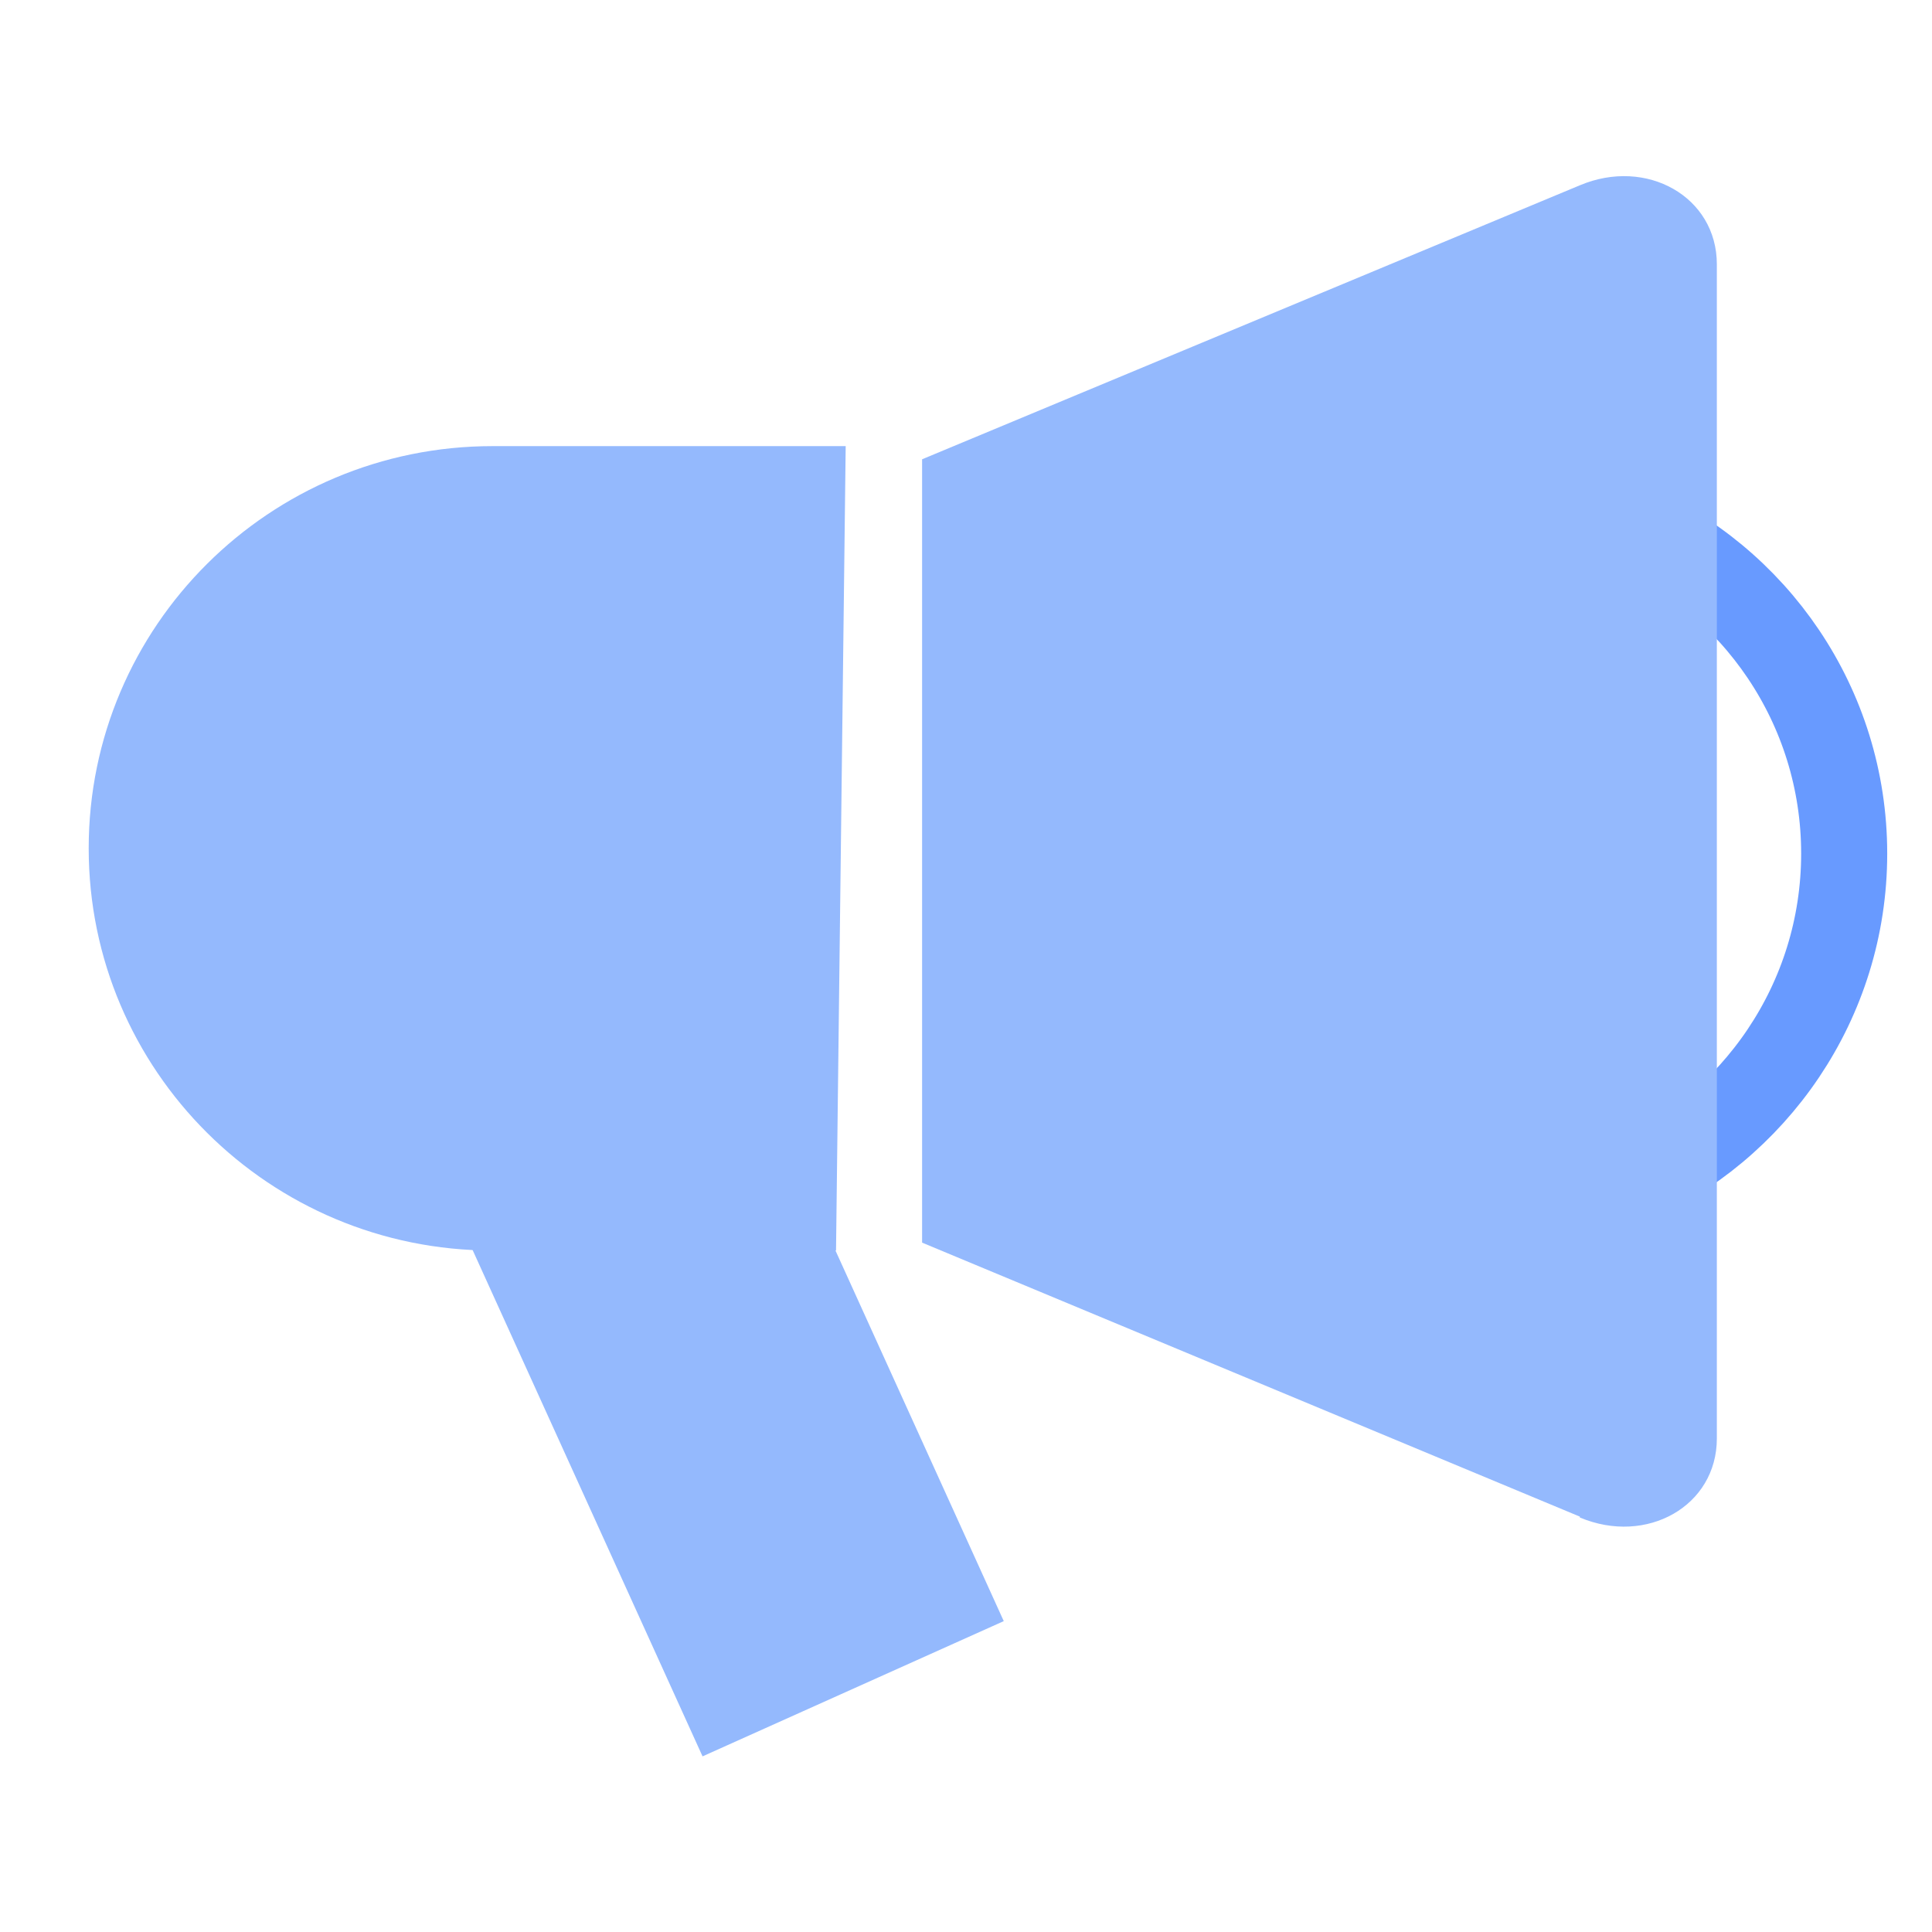 <?xml version="1.0" encoding="UTF-8"?>
<svg id="_图层_1" data-name="图层 1" xmlns="http://www.w3.org/2000/svg" viewBox="0 0 22 22">
  <defs>
    <style>
      .cls-1 {
        fill: #94b9fd;
      }

      .cls-2 {
        fill: none;
        stroke: #689aff;
        stroke-miterlimit: 10;
        stroke-width: .98px;
      }
    </style>
  </defs>
  <path class="cls-2" d="M18.52,5.97c1.46,.62,2.48,2.07,2.48,3.75s-1.02,3.13-2.48,3.76"/>
  <path class="cls-1" d="M9.52,14.24h-3.91c-2.54,0-4.6-2.05-4.6-4.58h0c0-2.53,2.06-4.58,4.6-4.58h4.02l-.11,9.16Z"/>
  <polygon class="cls-1" points="8 20 5.18 13.79 8.61 12.25 11.43 18.46 8 20"/>
  <path class="cls-1" d="M17.99,17.27l-7.49-3.12V5.23l7.49-3.12c.76-.32,1.56,.13,1.56,.9v13.37c0,.77-.8,1.22-1.56,.9Z"/>
</svg>